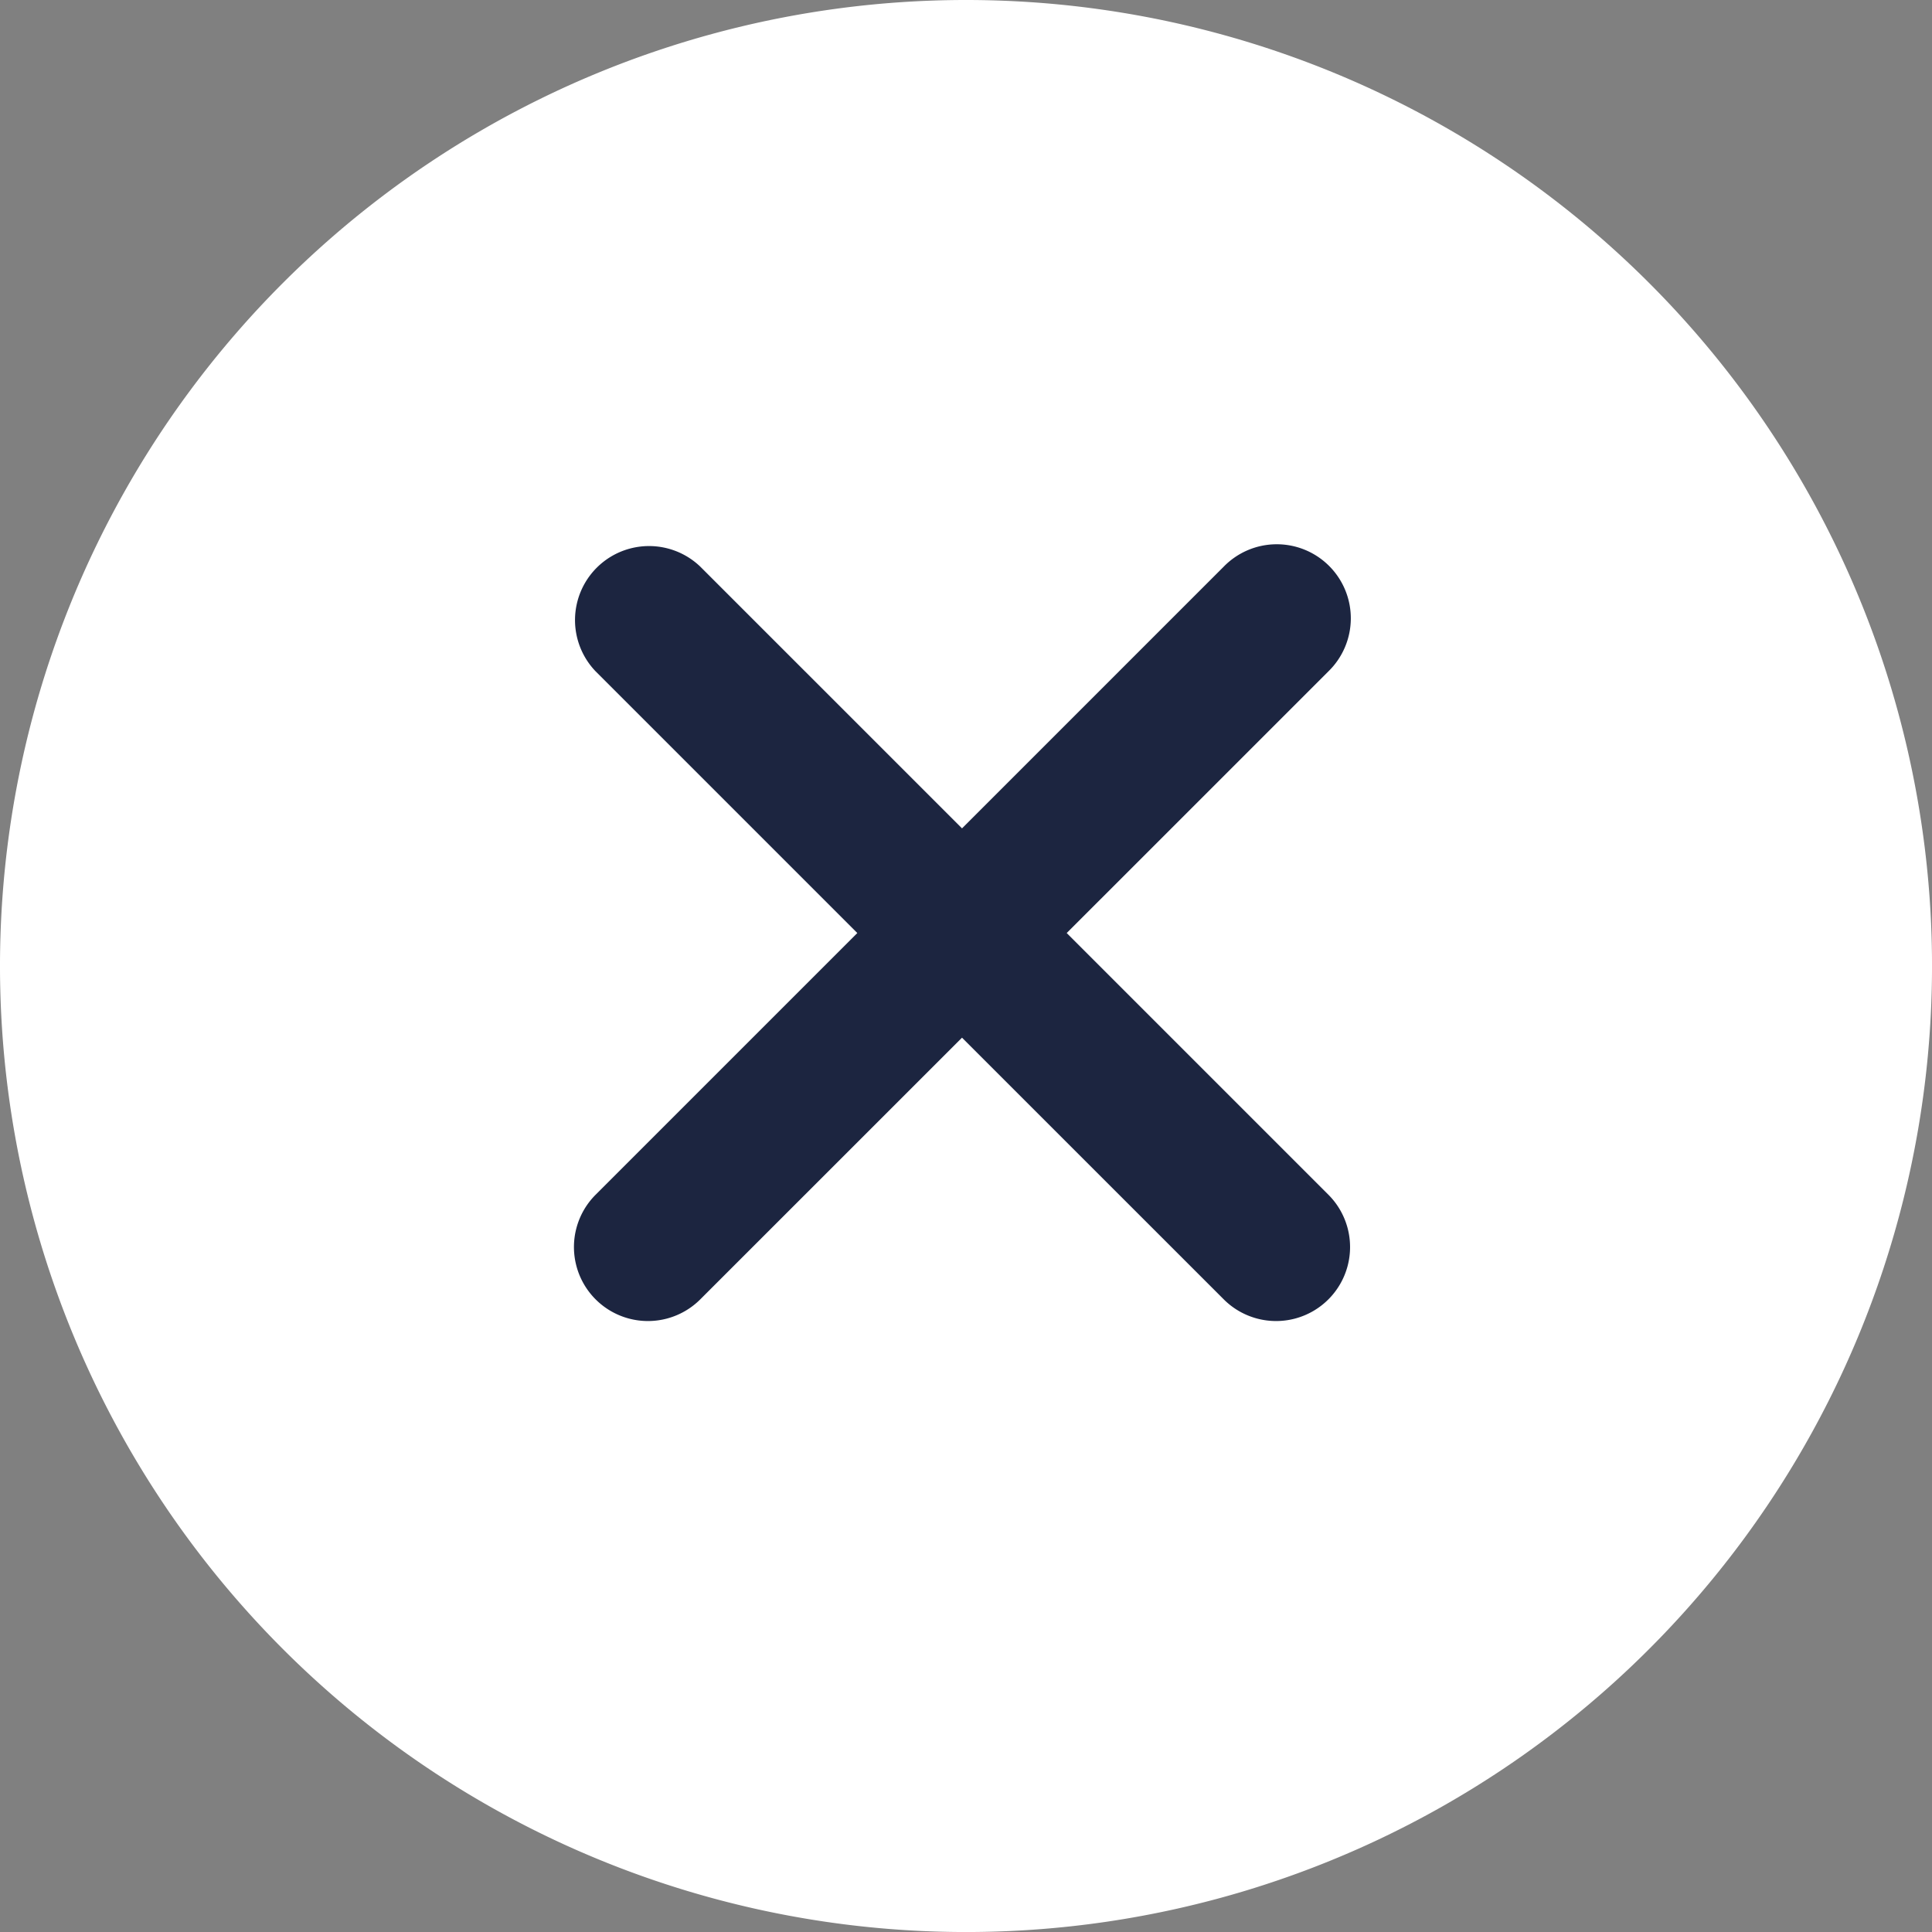 <svg xmlns="http://www.w3.org/2000/svg" width="70.011" height="70.012" viewBox="0 0 70.011 70.012"><rect x="0" y="0" width="70.011" height="70.012" fill="#808080" stroke="none"/><defs><style>.a{fill:#fff;}.b{fill:#1c2540;}</style></defs><g transform="translate(-0.001 0)"><path class="a" d="M842.251,3915.256a35.006,35.006,0,1,0,49.506,0A35.006,35.006,0,0,0,842.251,3915.256Z" transform="translate(-831.997 -3905.003)"/><path class="b" d="M23.546,27.336l-9.484-9.482L4.578,27.336a2.681,2.681,0,0,1-3.794-3.79l9.484-9.484L.785,4.579A2.683,2.683,0,0,1,4.578.785l9.484,9.484L23.546.785a2.683,2.683,0,1,1,3.794,3.794l-9.484,9.483,9.484,9.484a2.681,2.681,0,1,1-3.794,3.79Z" transform="translate(20.8 19.749)"/></g></svg>